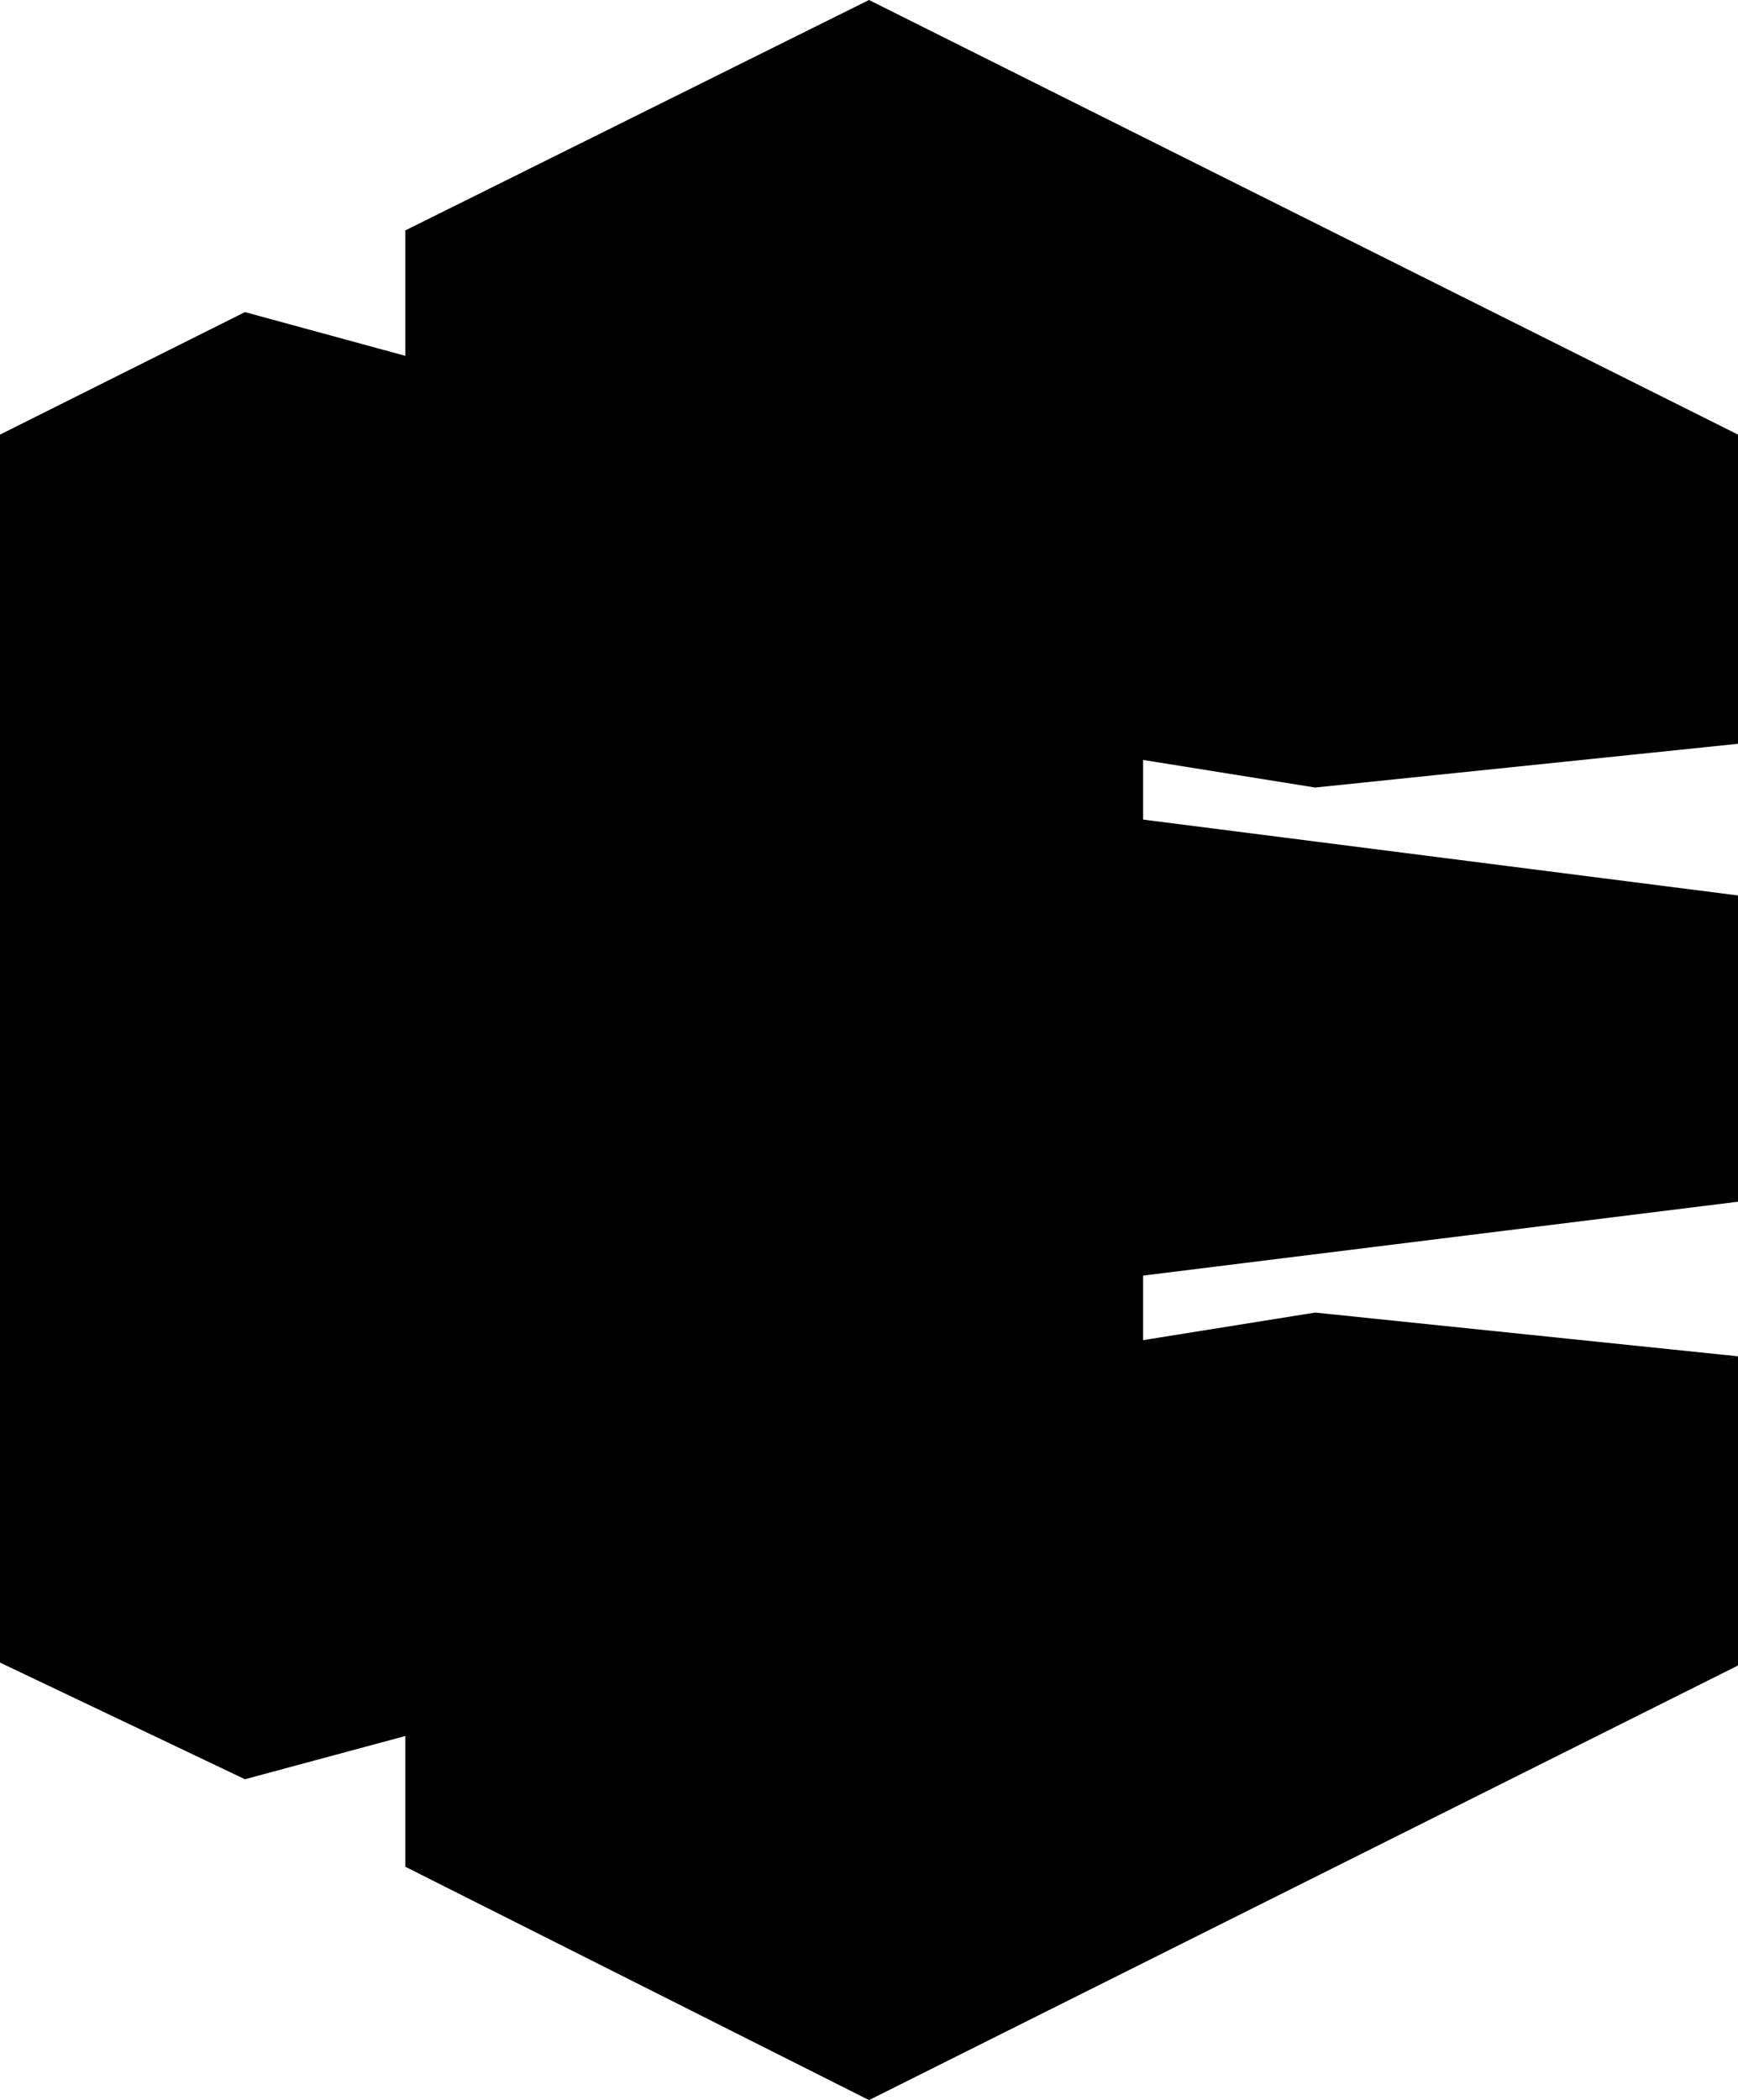 <svg xmlns="http://www.w3.org/2000/svg" viewBox="0 0 256 309.262">
  <path d="M36.08 262.013 0 244.832V64l36.08-18.04.131.187.24 215.501-.371.365"/>
  <path d="M168.376 226.362 36.08 262.013V45.96l132.296 36.08v144.322"/>
  <path d="m59.705 124.134 68.295-8.59 1.667 1.456v73.333L128 192.859l-68.295-8.161v-60.564"/>
  <path d="m256 109.53-62.282 6.443L59.705 94.497 127.167 72.5 256 109.53"/>
  <path d="m256 199.731-62.282-6.442-134.013 21.476 72.462 18.402L256 199.731"/>
  <path d="M59.705 274.899 128 309.262l2.887-76.568-71.182-17.929v60.134"/>
  <path d="m256 245.262-128 64v-77.316l128-32.215v45.531"/>
  <path d="M59.705 33.933 128 0l.495.698-.21 76.146-.285.471-68.295 17.182V33.933"/>
  <path d="m256 176.966-128 15.893v-77.315l128 16.322v45.1M256 109.53 128 77.315V0l128 64v45.53"/>
</svg>
